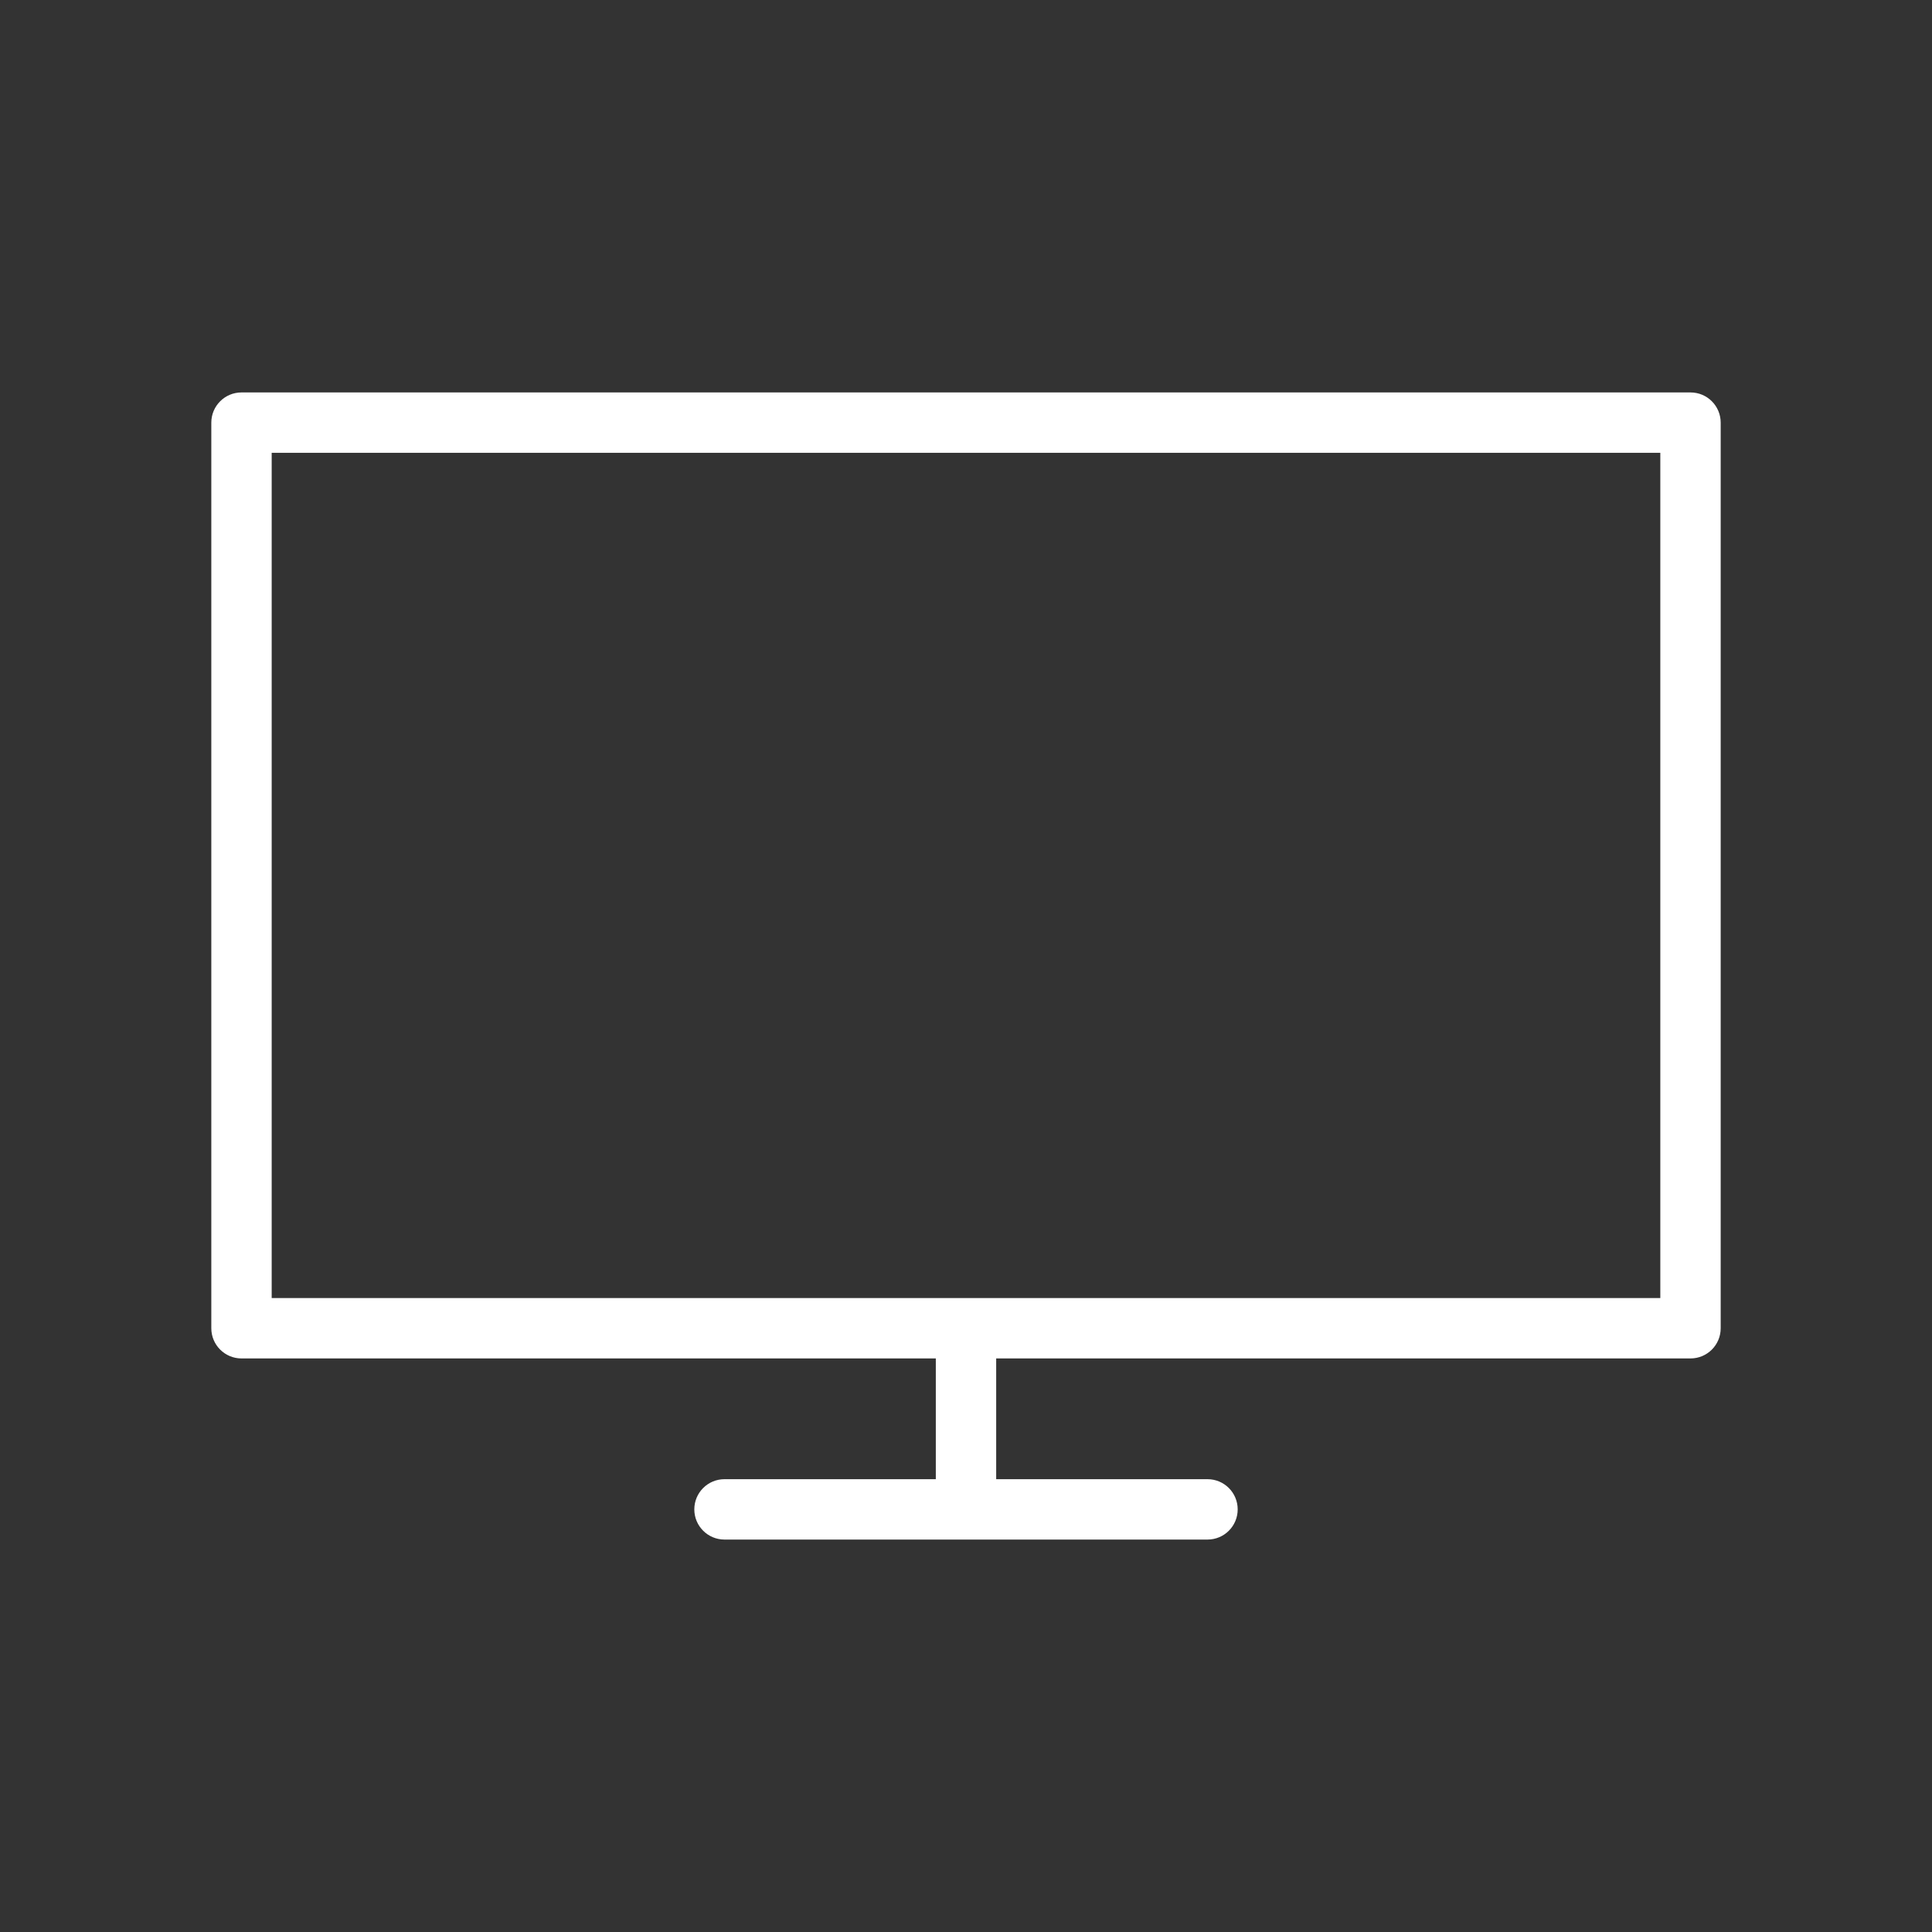 <svg height='50' width='50' 
    xmlns='http://www.w3.org/2000/svg' 
    xmlns:xlink='http://www.w3.org/1999/xlink' version='1.1' x='0px' y='0px' viewBox='0 0 64 64' enable-background='new 0 0 64 64' xml:space='preserve'>
    <rect x="0" y="0" width="64" height="64" fill="#333333" stroke="none"/>
    <g>
        <path d='M56,13H8c-0.552,0-1,0.448-1,1v30c0,0.553,0.448,1,1,1h23v4h-7c-0.552,0-1,0.447-1,1s0.448,1,1,1h16c0.553,0,1-0.447,1-1   s-0.447-1-1-1h-7v-4h23c0.553,0,1-0.447,1-1V14C57,13.448,56.553,13,56,13z M55,43H9V15h46V43z' fill="white"></path>
    </g>
</svg>